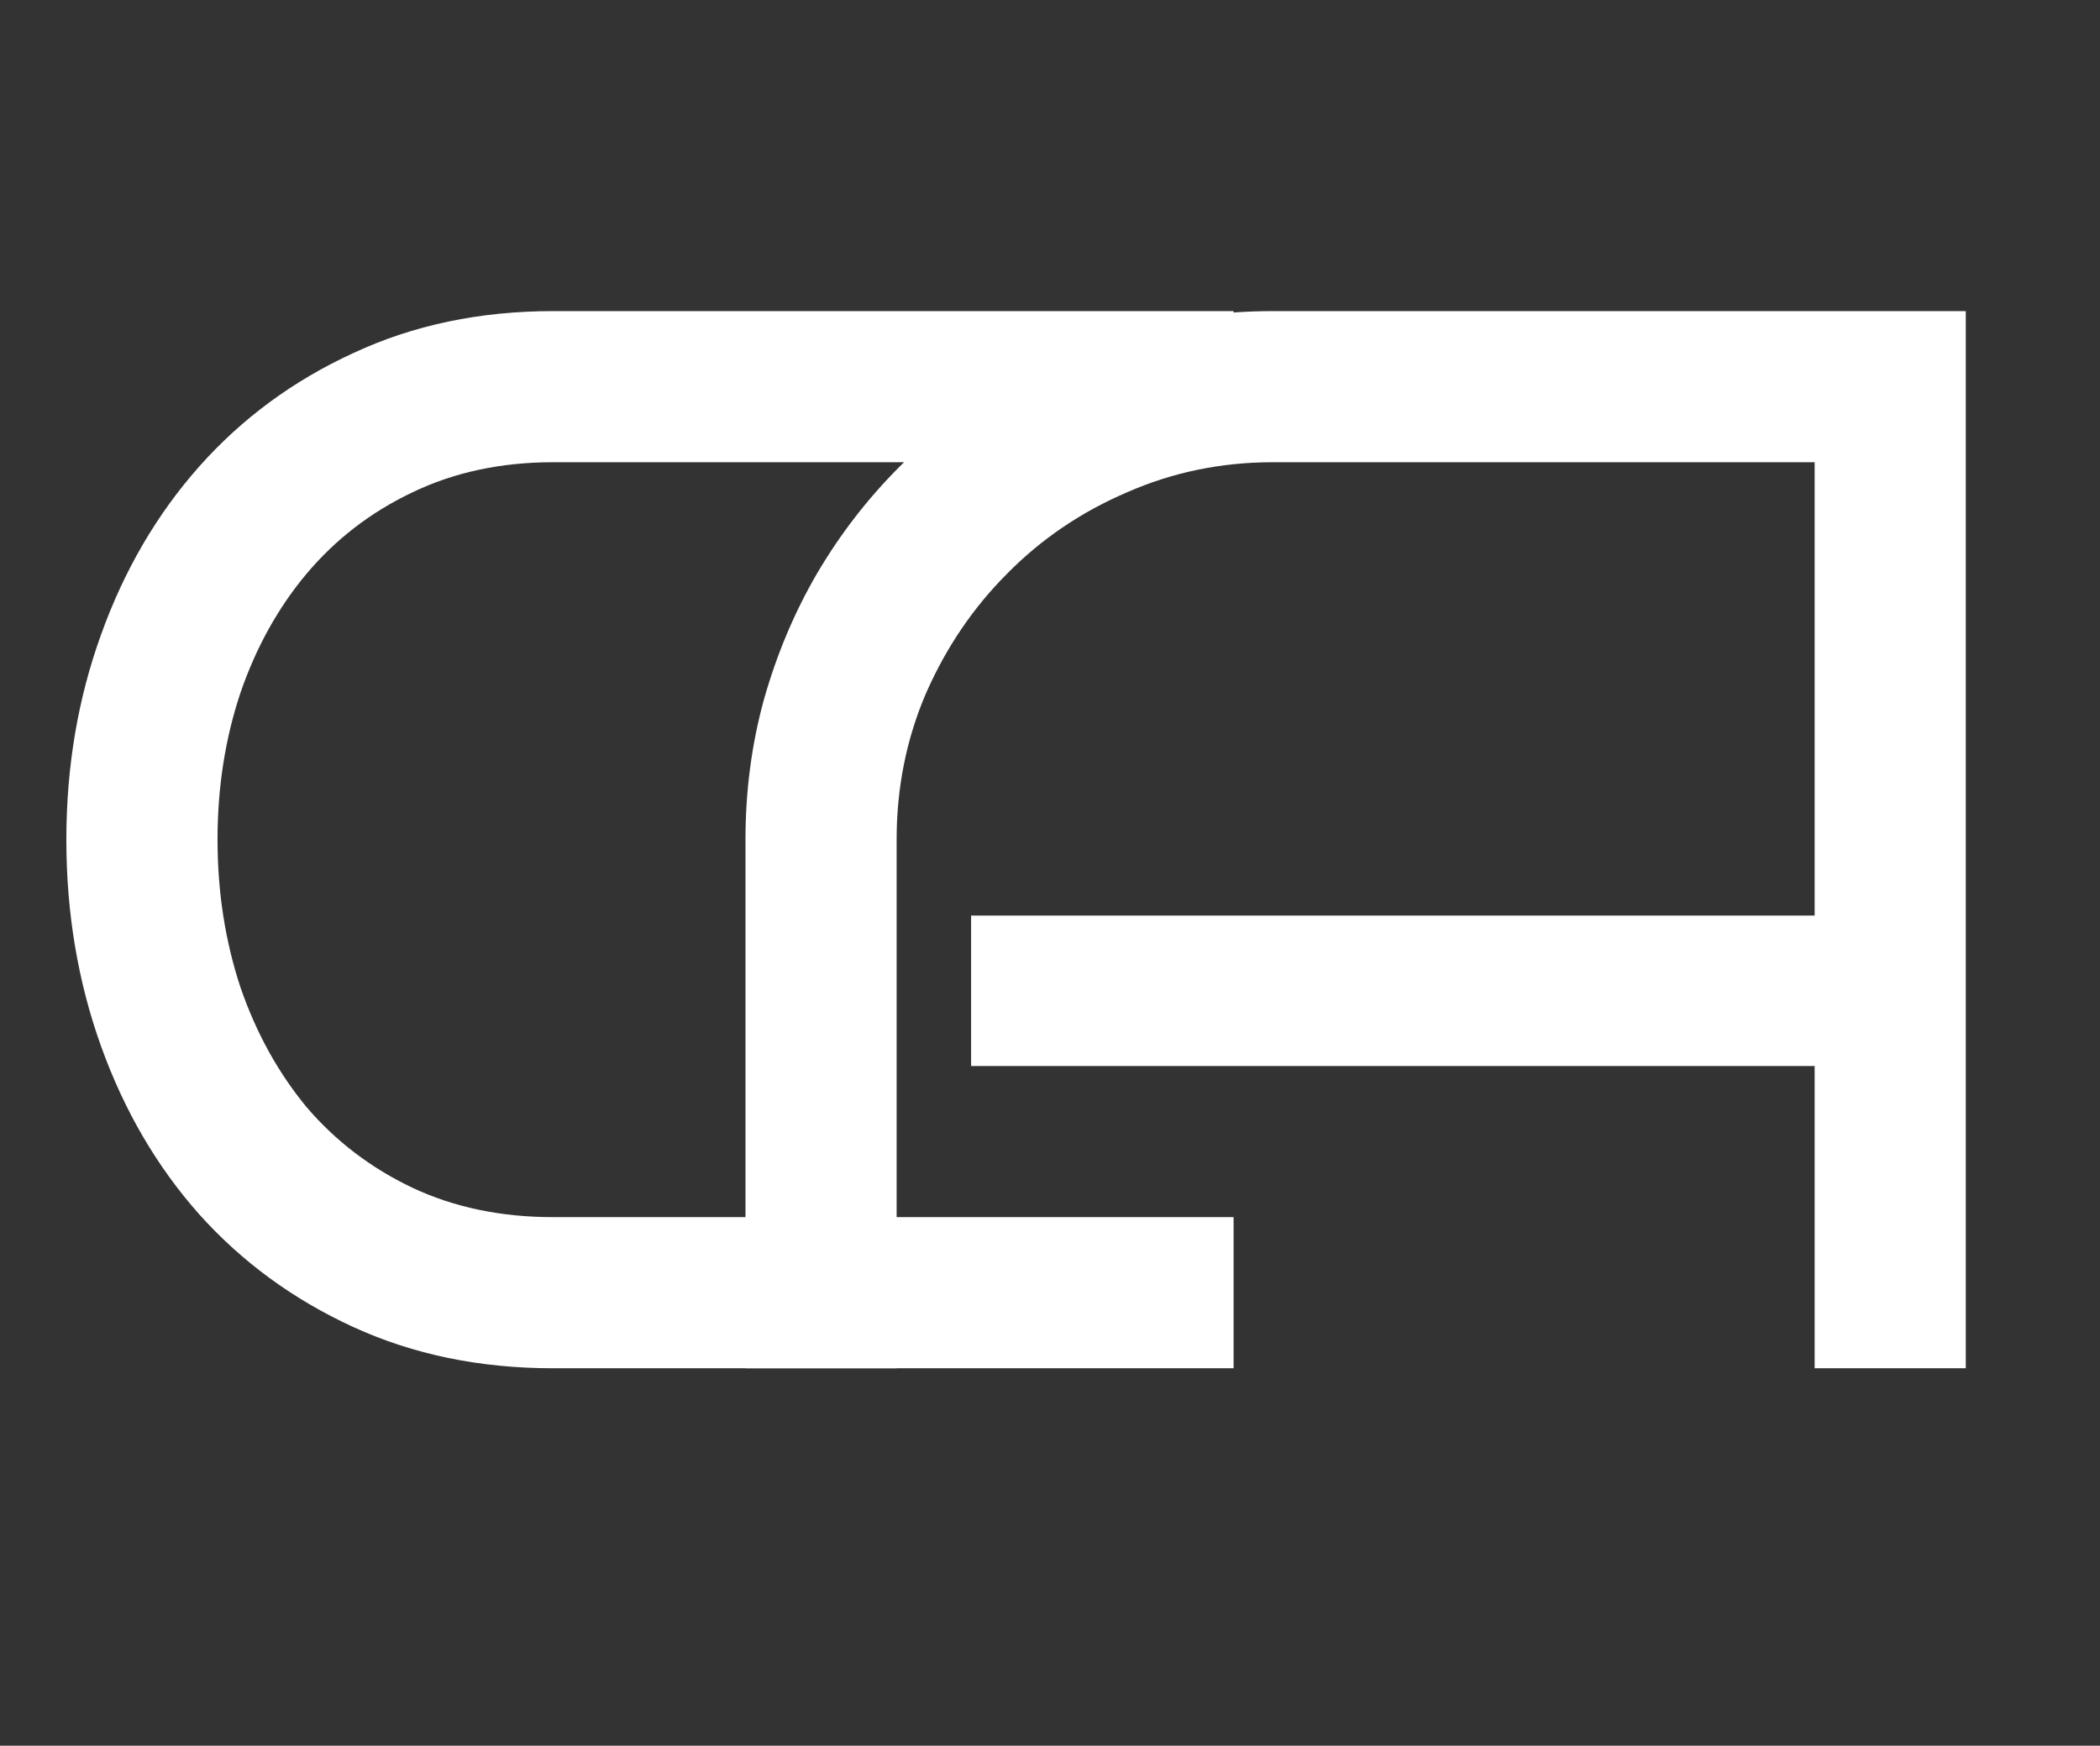 <svg width="89" height="74" viewBox="0 0 89 74" fill="none" xmlns="http://www.w3.org/2000/svg">
<rect x="0" y="0" width="89" height="74" fill="#333333" stroke="none"/>
<path d="M52.281 58H23.438C20.333 58 17.51 57.417 14.969 56.25C12.427 55.083 10.25 53.49 8.438 51.469C6.646 49.448 5.26 47.073 4.281 44.344C3.302 41.615 2.812 38.698 2.812 35.594C2.812 32.51 3.302 29.615 4.281 26.906C5.26 24.177 6.646 21.802 8.438 19.781C10.25 17.74 12.427 16.135 14.969 14.969C17.51 13.781 20.333 13.188 23.438 13.188H52.281V19.594H23.438C21.229 19.594 19.24 20.021 17.469 20.875C15.719 21.708 14.229 22.854 13 24.312C11.792 25.75 10.854 27.438 10.188 29.375C9.542 31.312 9.219 33.385 9.219 35.594C9.219 37.802 9.542 39.885 10.188 41.844C10.854 43.781 11.792 45.479 13 46.938C14.229 48.375 15.719 49.51 17.469 50.344C19.24 51.177 21.229 51.594 23.438 51.594H52.281V58Z" fill="white"/>
<path d="M83.312 58H76.906V45.188H41.156V38.812H76.906V19.594H53.938C51.75 19.594 49.688 20.021 47.75 20.875C45.812 21.708 44.125 22.854 42.688 24.312C41.25 25.75 40.104 27.438 39.25 29.375C38.417 31.312 38 33.385 38 35.594V58H31.594V35.594C31.594 33.531 31.854 31.552 32.375 29.656C32.917 27.74 33.667 25.958 34.625 24.312C35.604 22.646 36.771 21.135 38.125 19.781C39.5 18.406 41.01 17.229 42.656 16.25C44.323 15.271 46.104 14.521 48 14C49.896 13.458 51.875 13.188 53.938 13.188H83.312V58Z" fill="white"/>
</svg>
